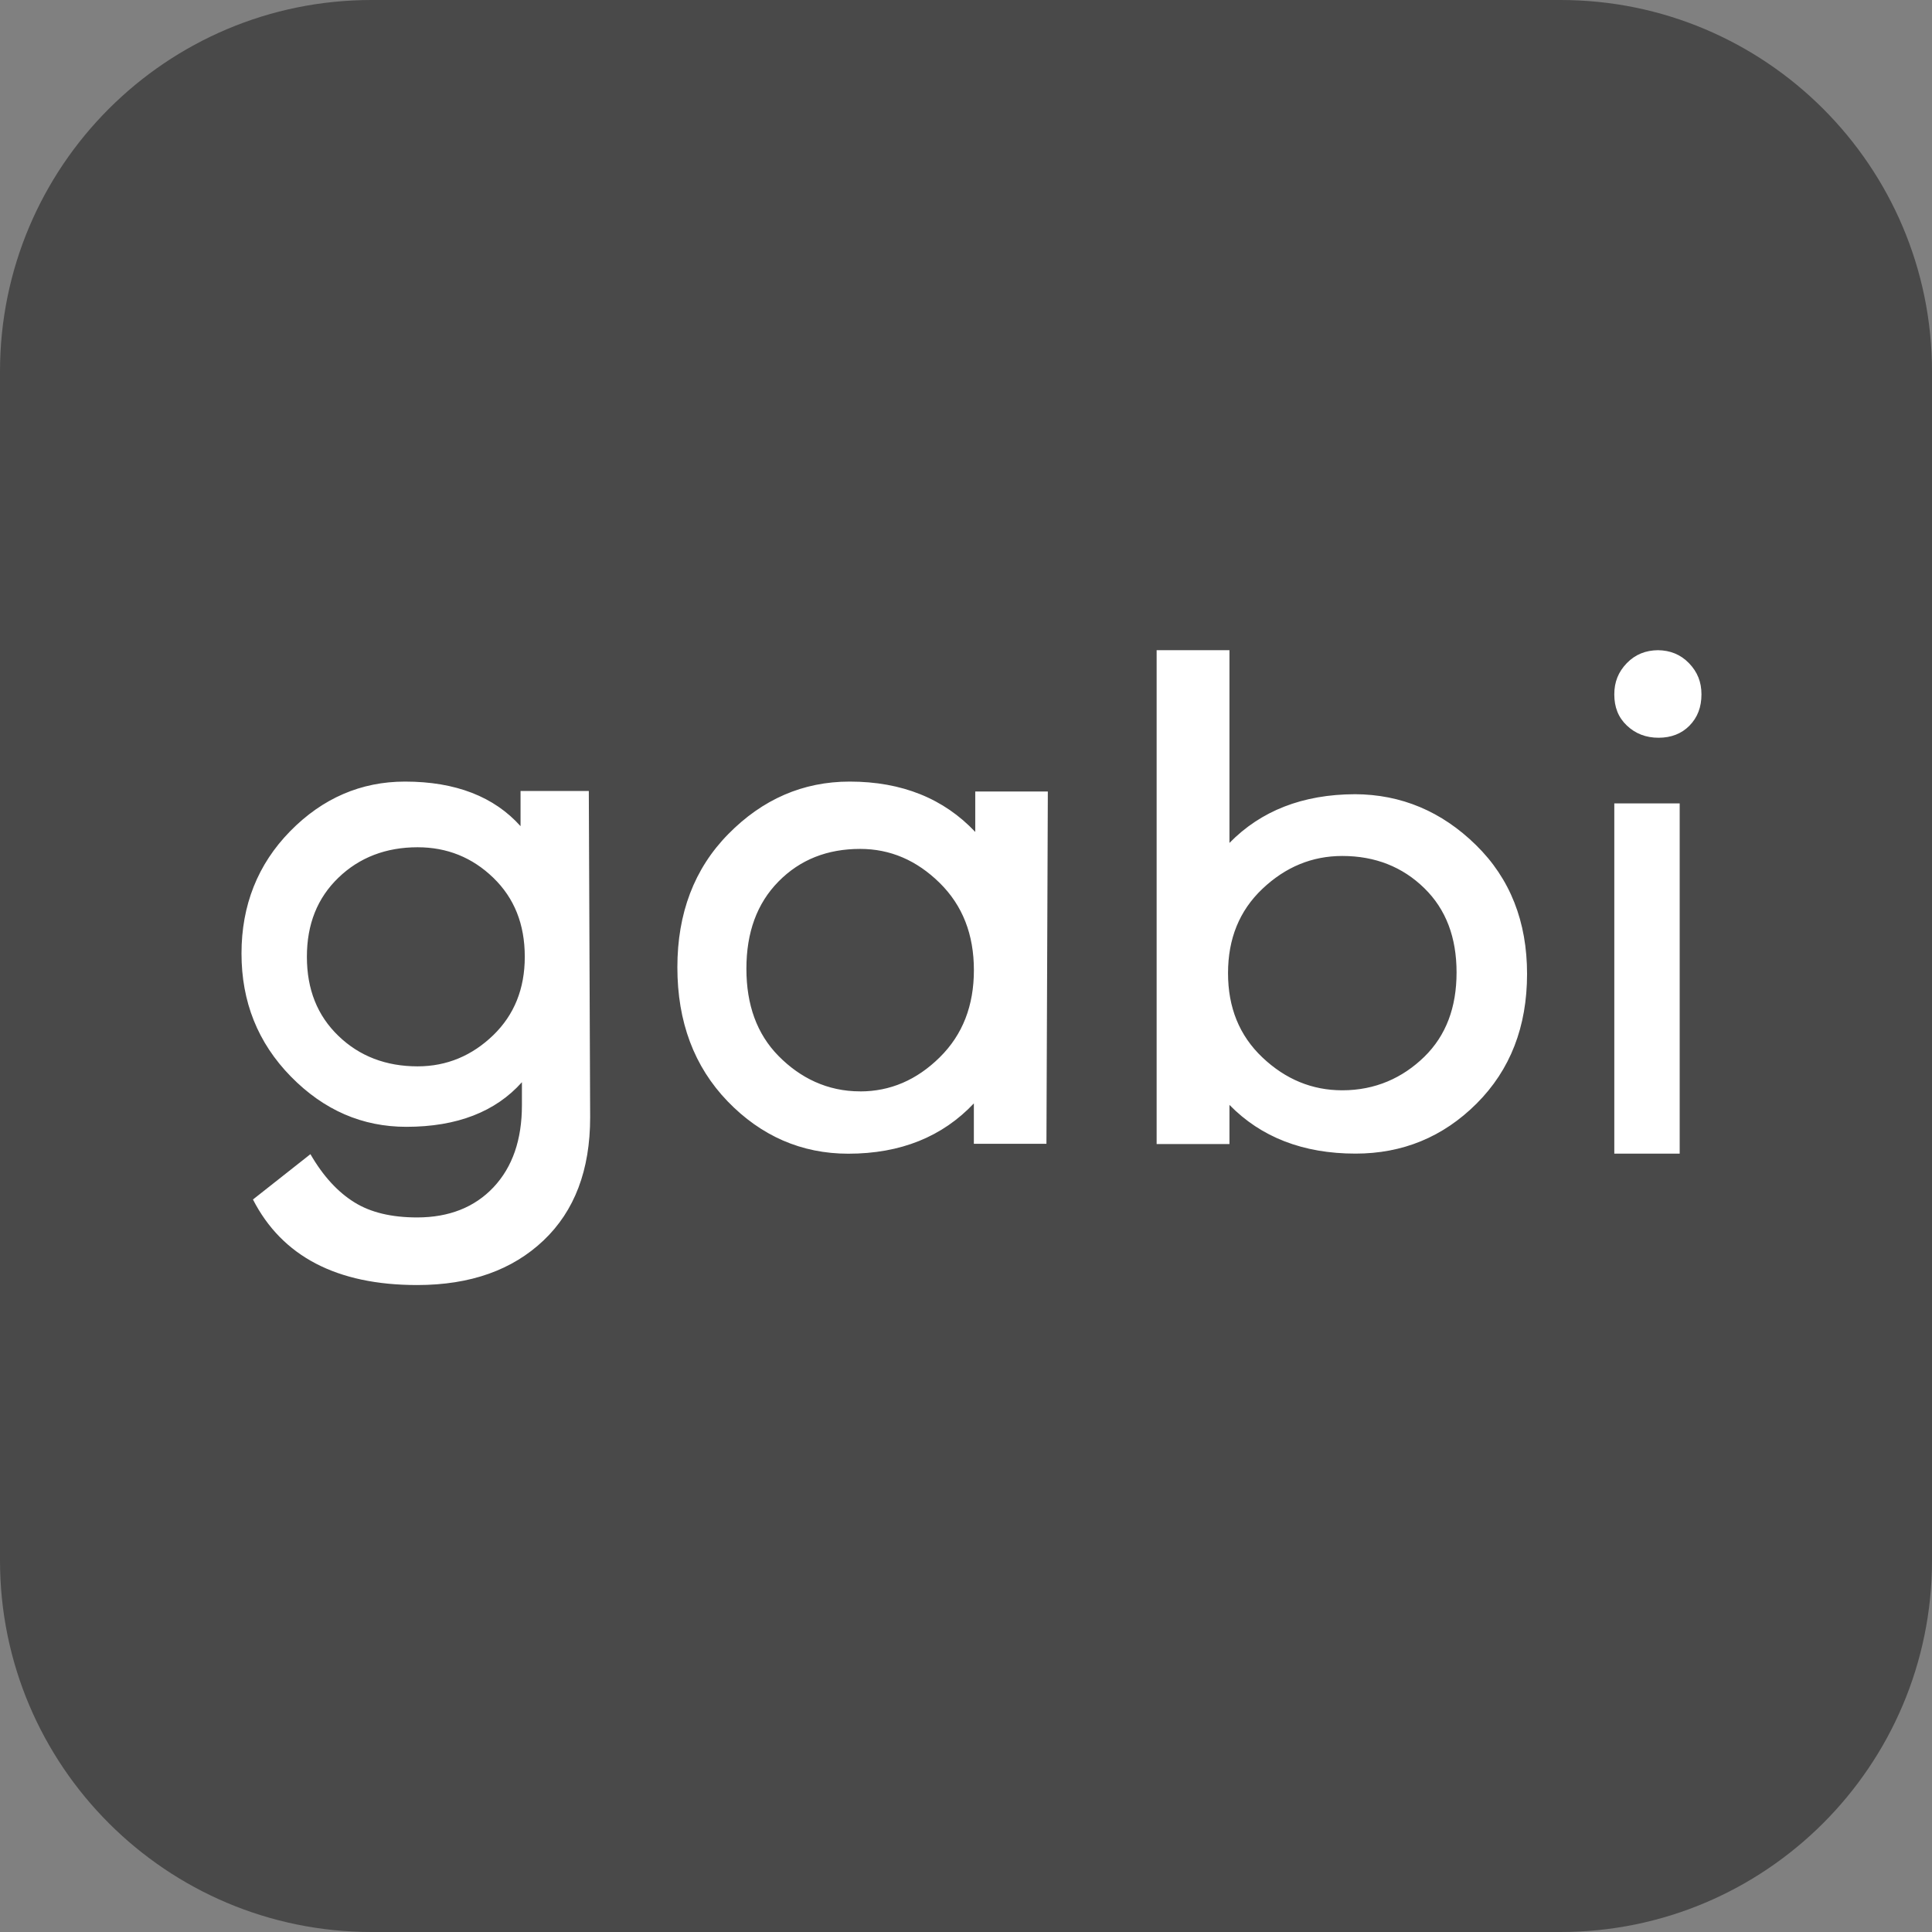 <svg width="104" height="104" viewBox="0 0 104 104" fill="none" xmlns="http://www.w3.org/2000/svg">
<rect x="0" y="0" width="104" height="104" fill="#808080" stroke="none"/>
<path d="M0 20C0 8.954 8.954 0 20 0H84C95.046 0 104 8.954 104 20V84C104 95.046 95.046 104 84 104H20C8.954 104 0 95.046 0 84V20Z" fill="#494949"/>
<path d="M22.479 57.402C20.782 57.402 19.346 56.855 18.217 55.762C17.084 54.669 16.52 53.263 16.52 51.504C16.52 49.747 17.084 48.34 18.217 47.247C19.346 46.156 20.782 45.608 22.479 45.608C24.062 45.608 25.421 46.154 26.552 47.248C27.683 48.341 28.249 49.747 28.249 51.504C28.249 53.222 27.683 54.629 26.552 55.724C25.421 56.818 24.063 57.402 22.479 57.402ZM31.696 42.578H28.021V44.473C26.602 42.887 24.529 42.073 21.802 42.073C19.438 42.073 17.365 42.965 15.619 44.745C13.873 46.527 13 48.732 13 51.327C13 53.919 13.873 56.126 15.655 57.947C17.438 59.767 19.511 60.657 21.874 60.657C24.603 60.657 26.676 59.844 28.095 58.256V59.496C28.095 61.353 27.586 62.825 26.567 63.909C25.548 64.992 24.166 65.535 22.456 65.535C21.074 65.535 19.947 65.266 19.075 64.721C18.202 64.18 17.401 63.327 16.71 62.129L13.617 64.569C15.182 67.626 18.128 69.174 22.456 69.174C25.331 69.174 27.586 68.36 29.259 66.773C30.93 65.187 31.768 62.98 31.768 60.154L31.696 42.578ZM46.302 58.749C44.537 58.749 43.071 58.024 41.906 56.841C40.743 55.658 40.179 54.092 40.179 52.147C40.179 50.199 40.743 48.635 41.907 47.452C43.071 46.27 44.538 45.697 46.303 45.697C47.917 45.697 49.344 46.307 50.585 47.529C51.824 48.749 52.425 50.315 52.425 52.222C52.425 54.131 51.824 55.696 50.585 56.917C49.346 58.14 47.917 58.751 46.302 58.751V58.749ZM56.405 42.608H52.498V44.783C50.809 42.99 48.555 42.073 45.739 42.073C43.222 42.073 41.044 43.028 39.205 44.897C37.364 46.766 36.463 49.17 36.463 52.07C36.463 55.007 37.364 57.411 39.166 59.283C40.971 61.151 43.147 62.104 45.664 62.104C48.481 62.104 50.733 61.188 52.423 59.397V61.57H56.33L56.405 42.608ZM72.255 58.691C70.633 58.691 69.2 58.101 67.955 56.921C66.71 55.741 66.105 54.229 66.105 52.385C66.105 50.54 66.71 49.027 67.955 47.847C69.2 46.667 70.633 46.077 72.255 46.077C74.03 46.077 75.502 46.667 76.672 47.811C77.841 48.954 78.407 50.467 78.407 52.347C78.407 54.229 77.841 55.741 76.672 56.886C75.502 58.027 74.03 58.691 72.255 58.691ZM72.891 42.753C72.917 42.753 72.943 42.753 72.969 42.753H72.891ZM72.927 42.753C70.119 42.763 67.87 43.648 66.182 45.375V35H62.262V61.584H66.182V59.477C67.878 61.213 70.14 62.099 72.969 62.099C75.493 62.099 77.678 61.213 79.488 59.403C81.297 57.595 82.202 55.269 82.202 52.426C82.202 49.619 81.297 47.295 79.449 45.486C77.612 43.684 75.438 42.761 72.927 42.752V42.753ZM86.898 43.248H90.418V62.1H86.898V43.248ZM89.28 35C89.257 35 89.233 35 89.21 35L89.28 35ZM90.915 35.695C91.377 36.17 91.59 36.718 91.59 37.376C91.59 38.07 91.377 38.618 90.951 39.056C90.524 39.495 89.957 39.713 89.28 39.713C88.605 39.713 88.036 39.495 87.574 39.056C87.113 38.618 86.898 38.07 86.898 37.376C86.898 36.718 87.113 36.169 87.574 35.694C88.029 35.227 88.585 35.008 89.245 35C89.905 35.008 90.461 35.228 90.915 35.695Z" fill="white"/>
</svg>
